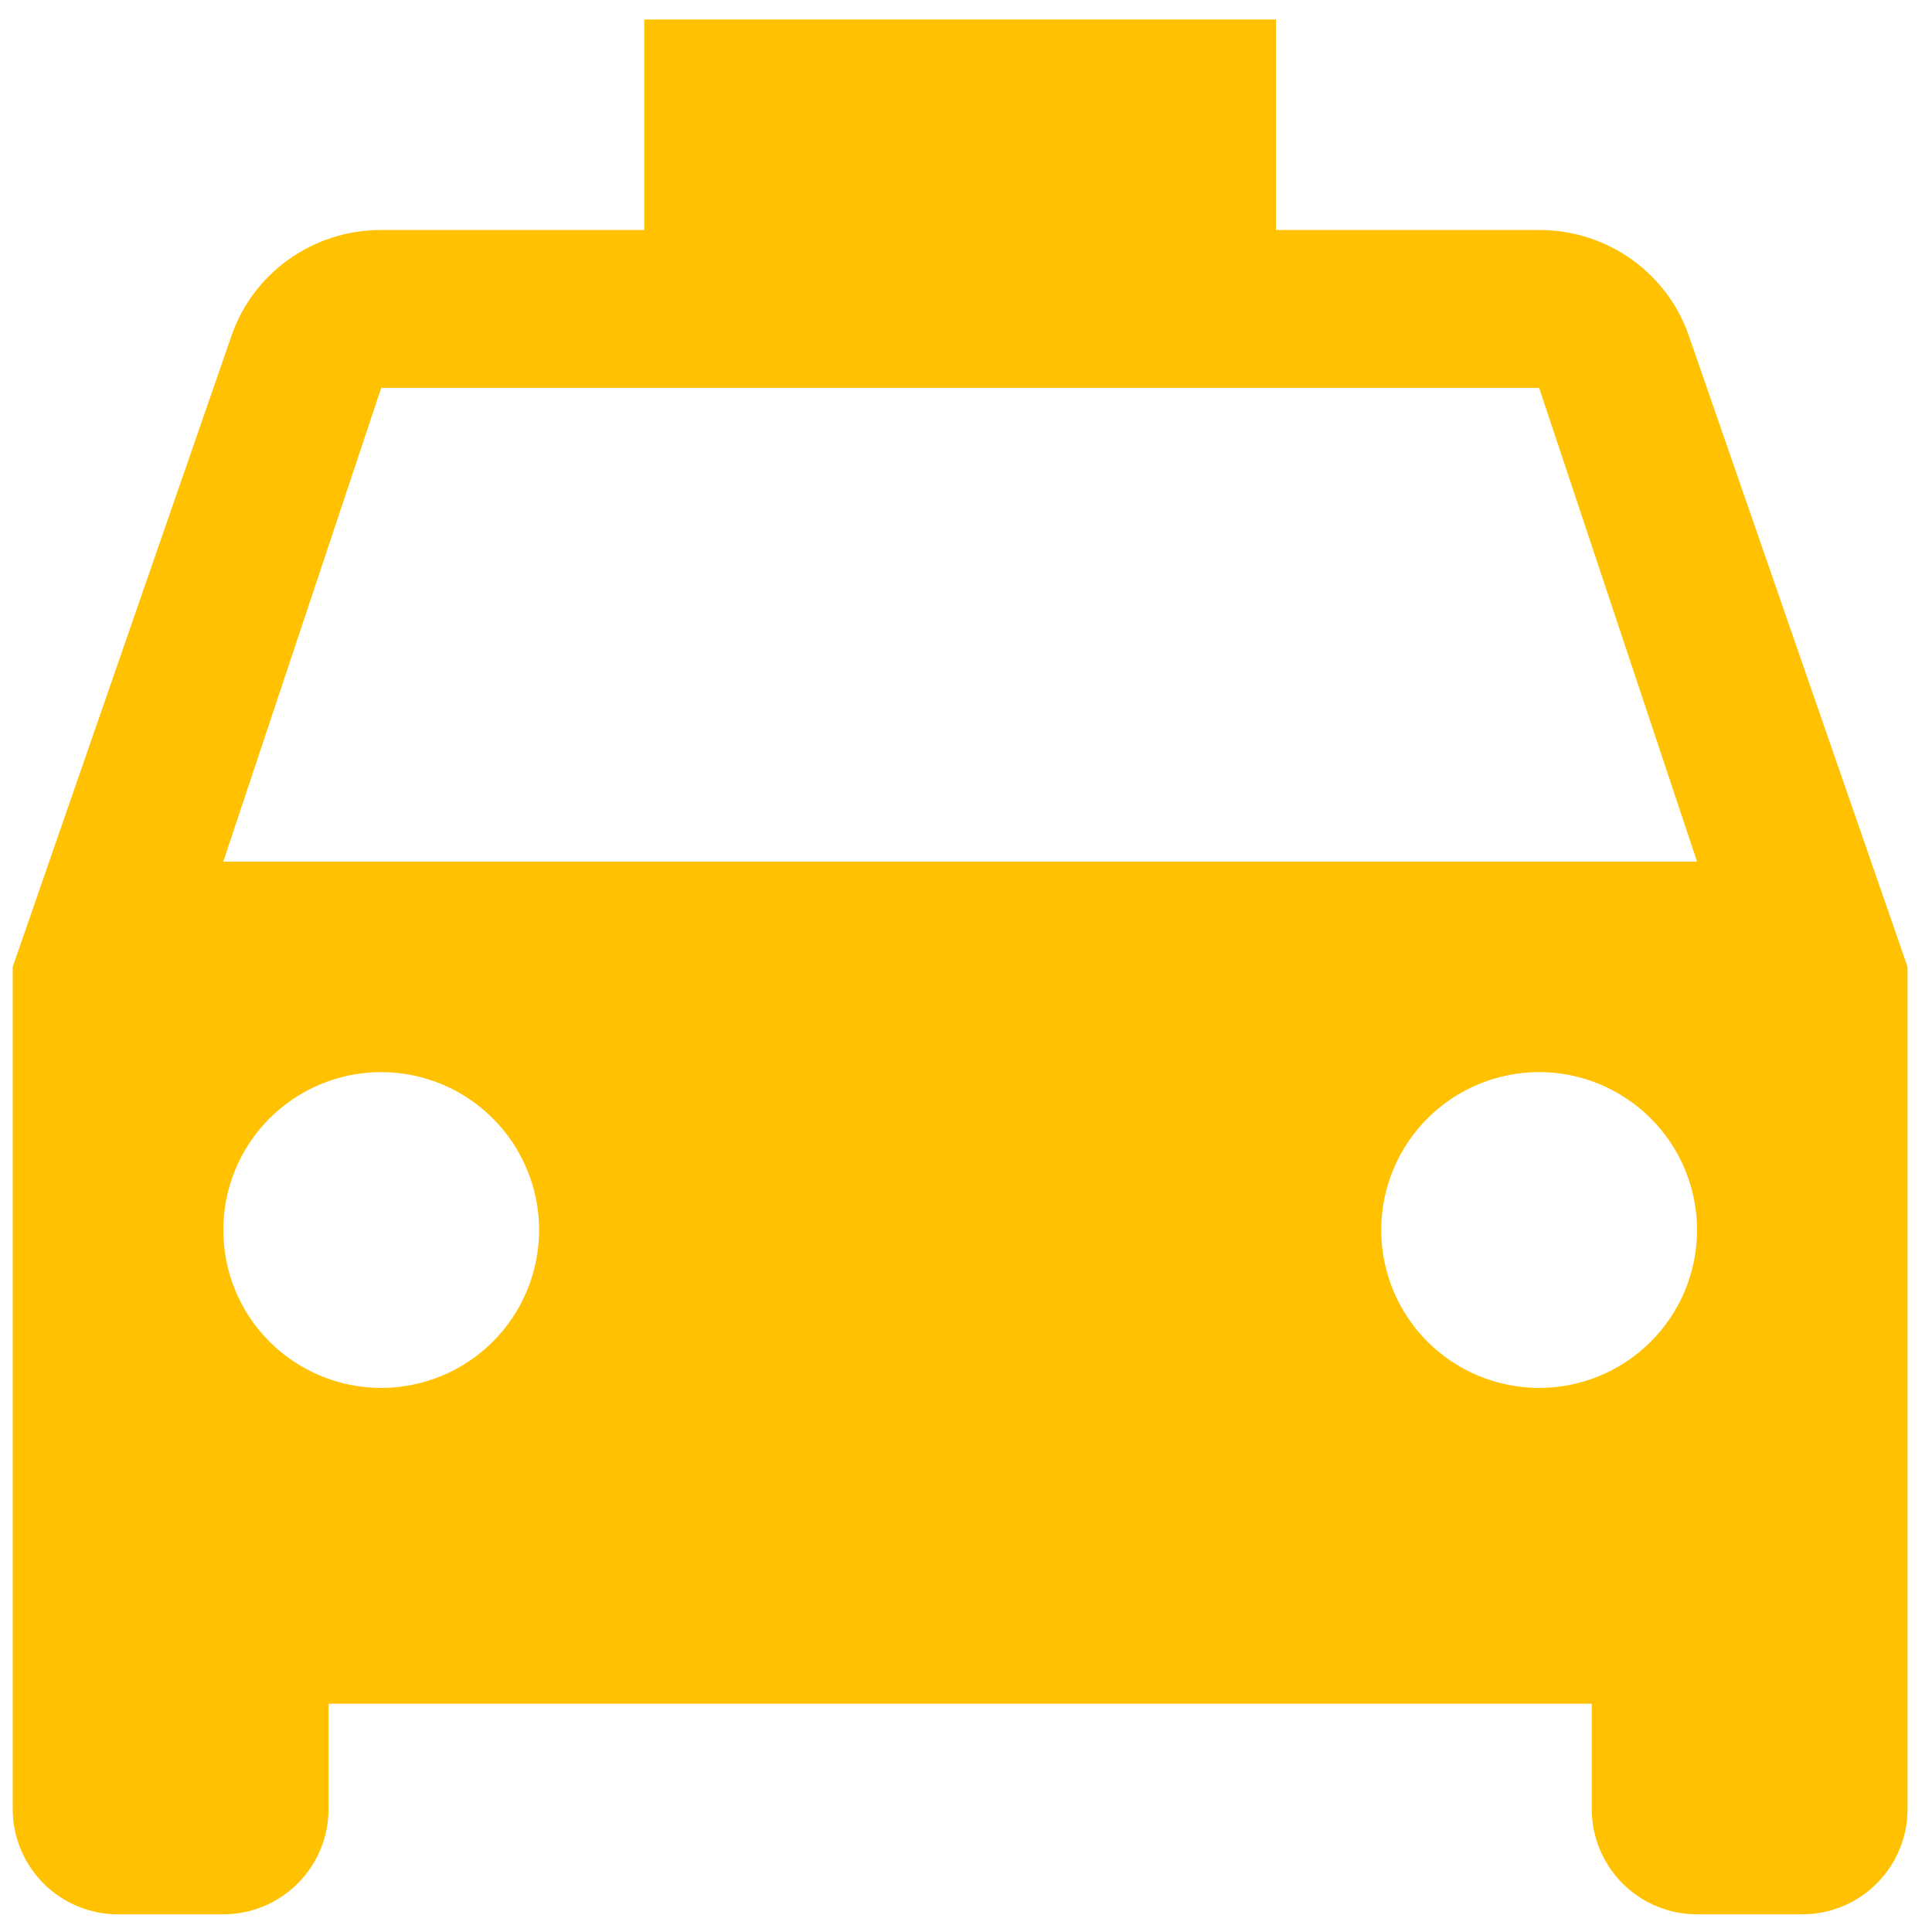 <svg width="26" height="26" viewBox="0 0 26 26" fill="none" xmlns="http://www.w3.org/2000/svg">
<path d="M3.005 11.595L5.13 5.22H20.713L22.838 11.595M20.713 18.678C20.149 18.678 19.609 18.454 19.21 18.056C18.812 17.657 18.588 17.117 18.588 16.553C18.588 15.99 18.812 15.449 19.21 15.051C19.609 14.652 20.149 14.428 20.713 14.428C21.276 14.428 21.817 14.652 22.215 15.051C22.614 15.449 22.838 15.99 22.838 16.553C22.838 17.117 22.614 17.657 22.215 18.056C21.817 18.454 21.276 18.678 20.713 18.678ZM5.13 18.678C4.566 18.678 4.026 18.454 3.627 18.056C3.228 17.657 3.005 17.117 3.005 16.553C3.005 15.99 3.228 15.449 3.627 15.051C4.026 14.652 4.566 14.428 5.13 14.428C5.693 14.428 6.234 14.652 6.632 15.051C7.031 15.449 7.255 15.99 7.255 16.553C7.255 17.117 7.031 17.657 6.632 18.056C6.234 18.454 5.693 18.678 5.13 18.678ZM22.725 4.512C22.441 3.69 21.648 3.095 20.713 3.095H17.171V0.262H8.671V3.095H5.13C4.195 3.095 3.401 3.69 3.118 4.512L0.171 13.012V24.345C0.171 24.721 0.321 25.081 0.586 25.347C0.852 25.613 1.212 25.762 1.588 25.762H3.005C3.38 25.762 3.741 25.613 4.006 25.347C4.272 25.081 4.421 24.721 4.421 24.345V22.928H21.421V24.345C21.421 24.721 21.57 25.081 21.836 25.347C22.102 25.613 22.462 25.762 22.838 25.762H24.255C24.63 25.762 24.991 25.613 25.256 25.347C25.522 25.081 25.671 24.721 25.671 24.345V13.012L22.725 4.512Z" fill="#FFC100"/>
</svg>
